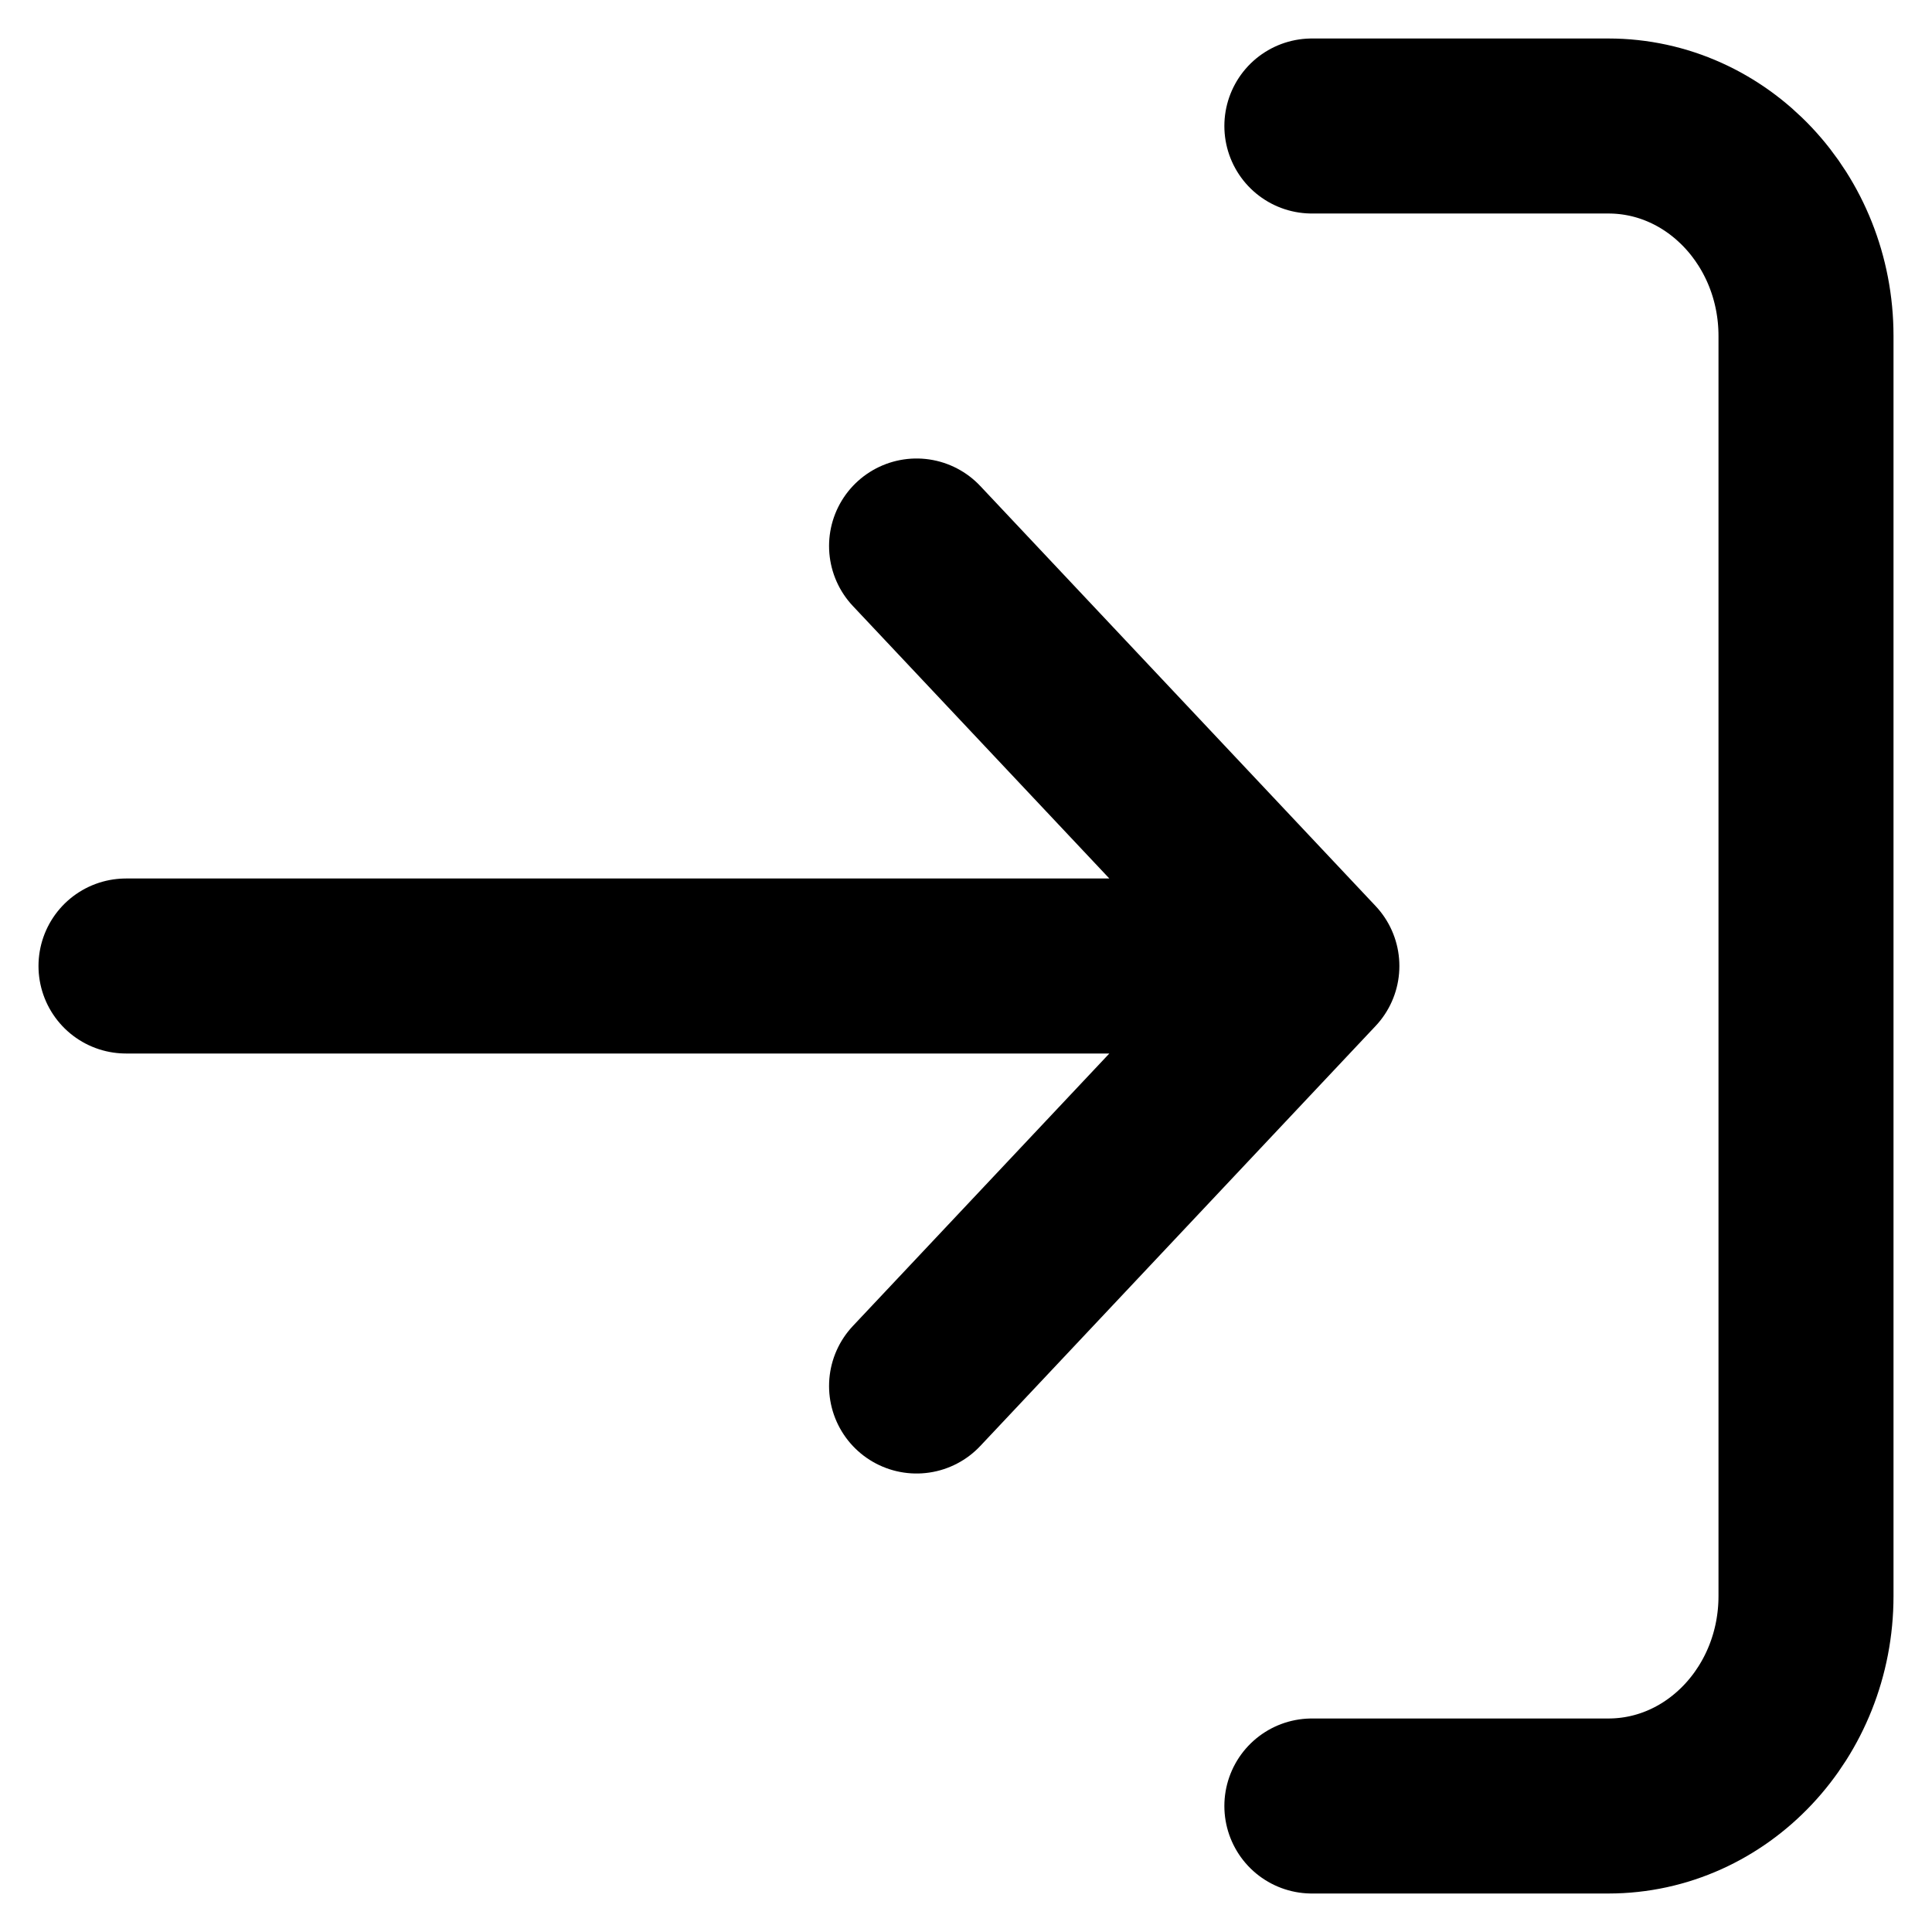 <svg width="60" height="60" viewBox="0 0 46 46" fill="none" xmlns="http://www.w3.org/2000/svg">
<path d="M31.235 3H38.294C40.893 3 43 5.239 43 8V38C43 40.761 40.893 43 38.294 43H31.235M21.823 33L31.235 23M31.235 23L21.823 13M31.235 23H3" stroke="black" stroke-width="4.167" stroke-linecap="round" stroke-linejoin="round"/>
</svg>
